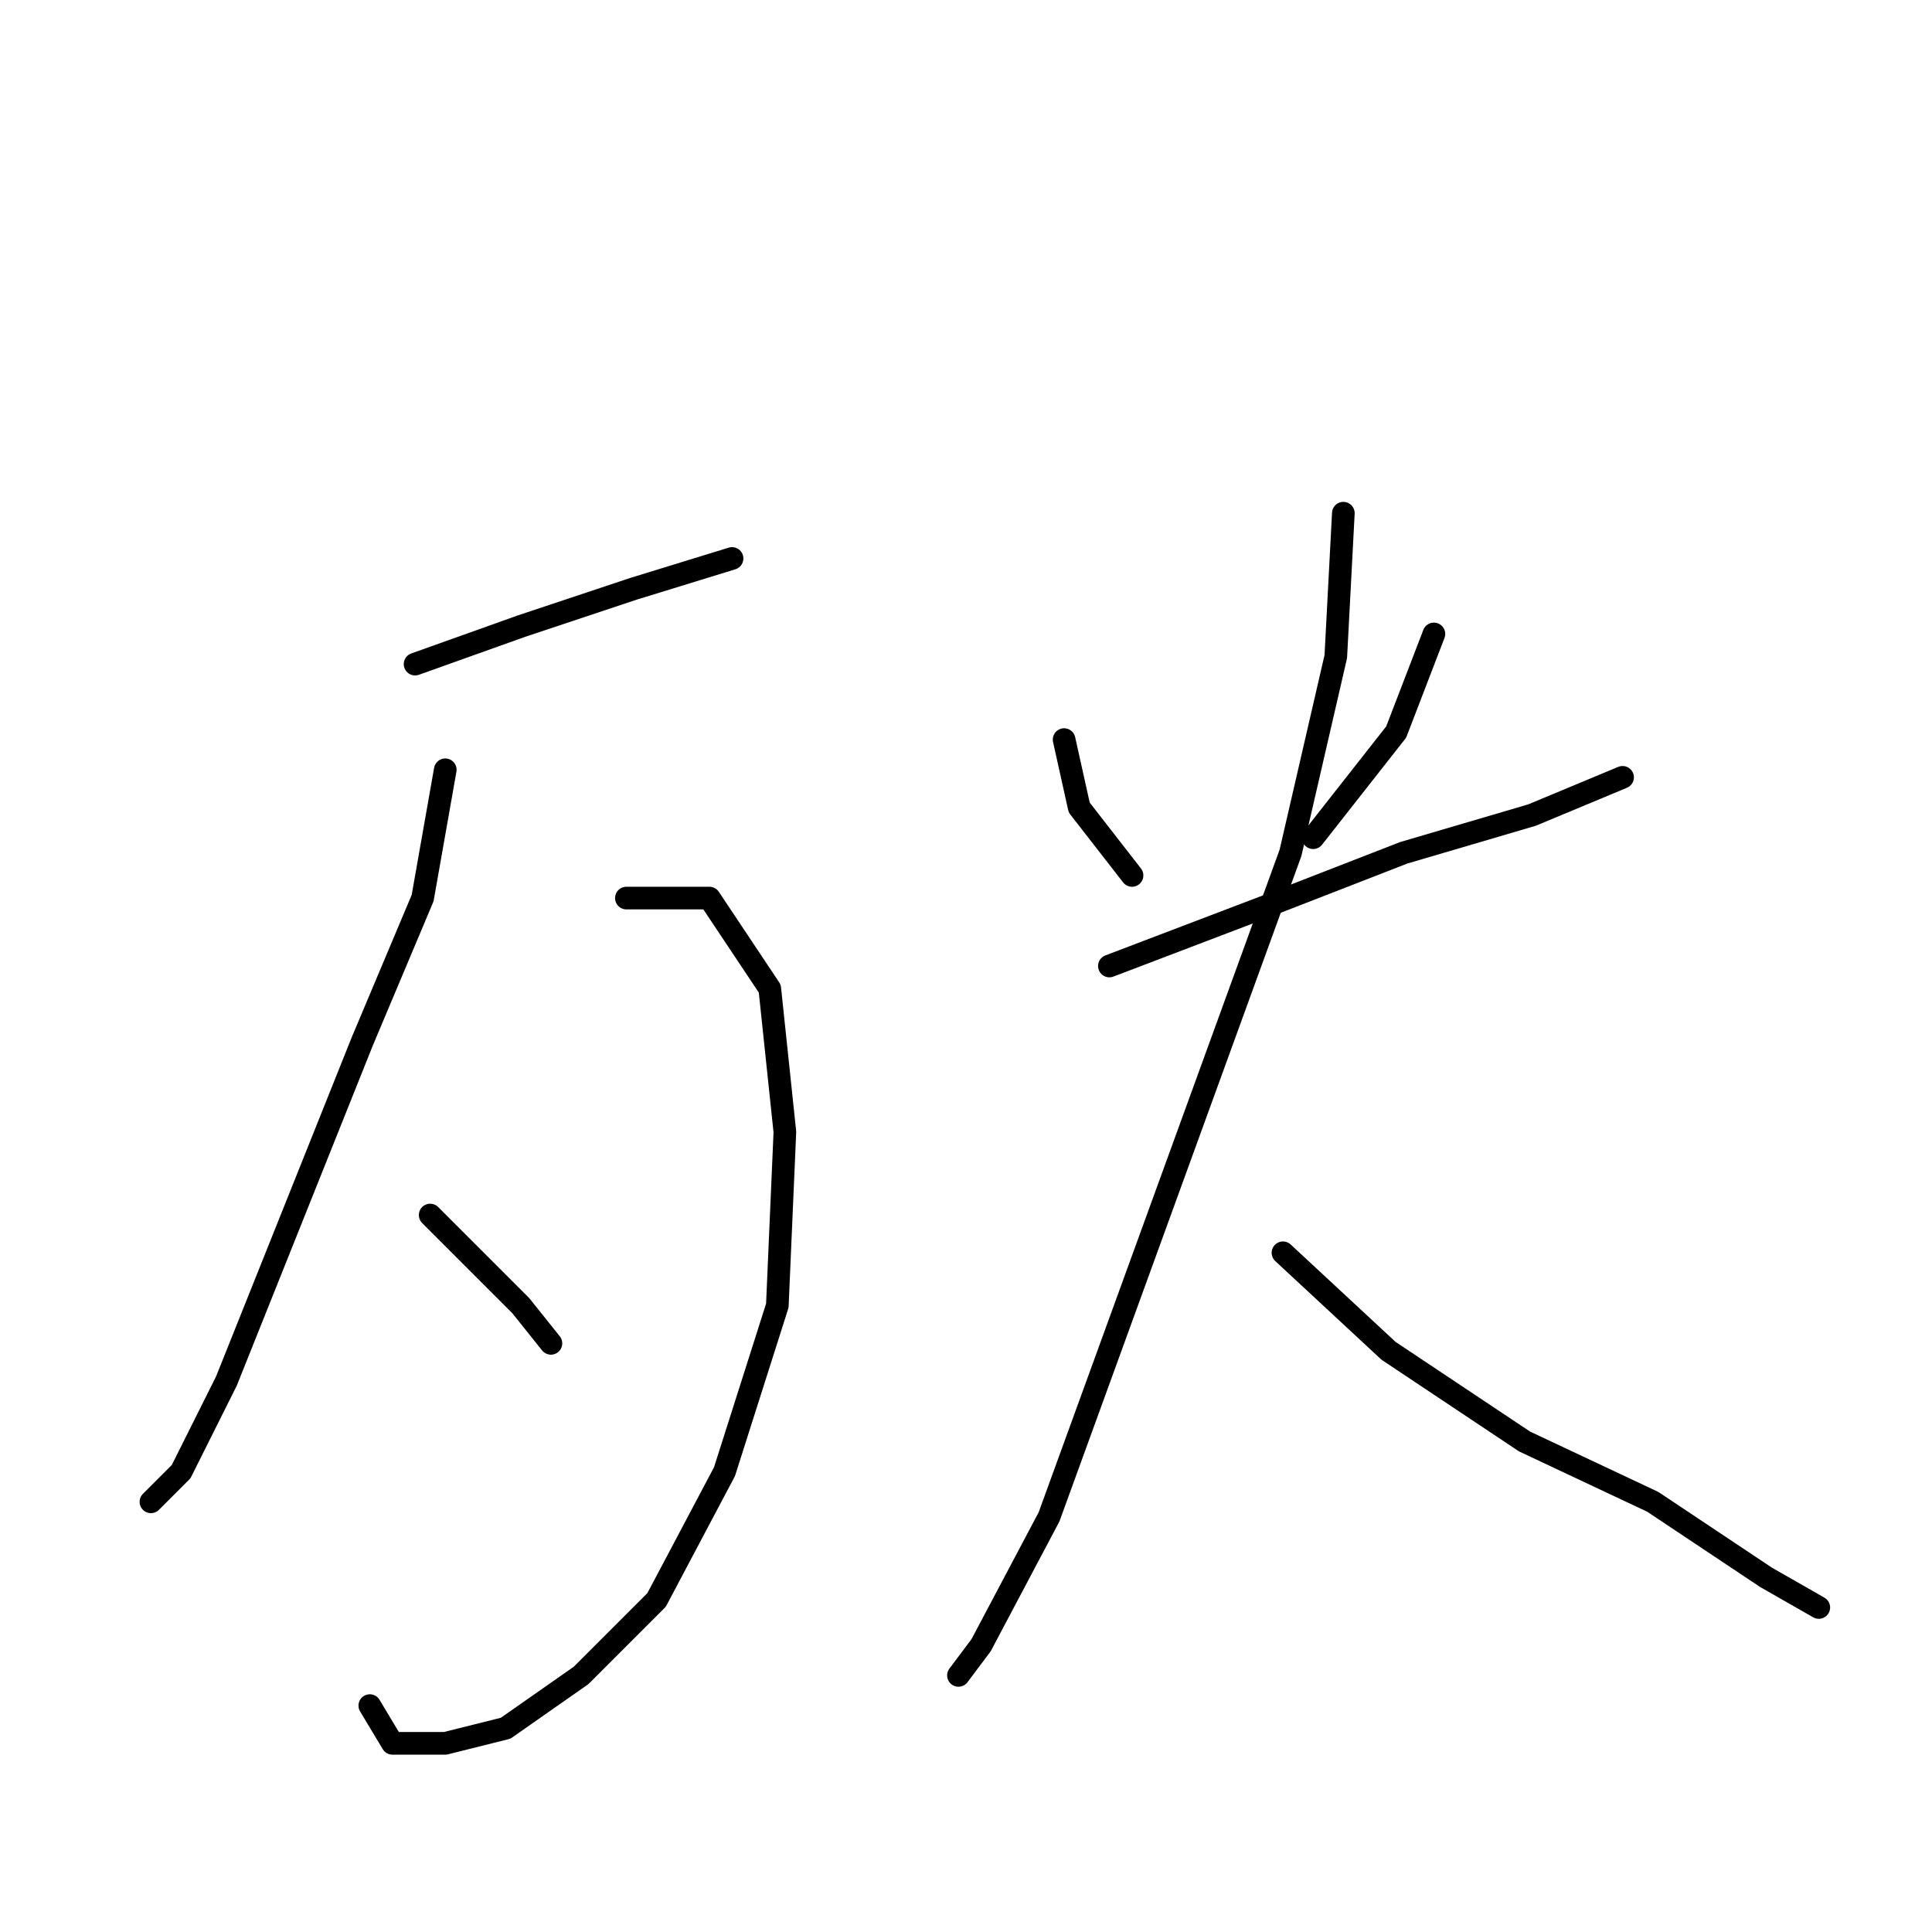 <?xml version="1.0" standalone="no"?>
    <svg width="256" height="256" xmlns="http://www.w3.org/2000/svg" version="1.1">
    <polyline stroke="black" stroke-width="3" stroke-linecap="round" fill="transparent" stroke-linejoin="round" points="55 88 69 83 84 78 97 74 97 74 " />
        <polyline stroke="black" stroke-width="3" stroke-linecap="round" fill="transparent" stroke-linejoin="round" points="59 102 56 119 48 138 38 163 30 183 24 195 20 199 20 199 " />
        <polyline stroke="black" stroke-width="3" stroke-linecap="round" fill="transparent" stroke-linejoin="round" points="83 119 94 119 102 131 104 150 103 173 96 195 87 212 77 222 67 229 59 231 52 231 49 226 49 226 " />
        <polyline stroke="black" stroke-width="3" stroke-linecap="round" fill="transparent" stroke-linejoin="round" points="57 161 69 173 73 178 73 178 " />
        <polyline stroke="black" stroke-width="3" stroke-linecap="round" fill="transparent" stroke-linejoin="round" points="141 98 143 107 150 116 150 116 " />
        <polyline stroke="black" stroke-width="3" stroke-linecap="round" fill="transparent" stroke-linejoin="round" points="190 84 185 97 174 111 174 111 " />
        <polyline stroke="black" stroke-width="3" stroke-linecap="round" fill="transparent" stroke-linejoin="round" points="147 128 168 120 186 113 203 108 215 103 215 103 " />
        <polyline stroke="black" stroke-width="3" stroke-linecap="round" fill="transparent" stroke-linejoin="round" points="178 68 177 87 171 113 159 146 147 179 139 201 130 218 127 222 127 222 " />
        <polyline stroke="black" stroke-width="3" stroke-linecap="round" fill="transparent" stroke-linejoin="round" points="170 166 184 179 202 191 219 199 234 209 241 213 241 213 " />
        </svg>